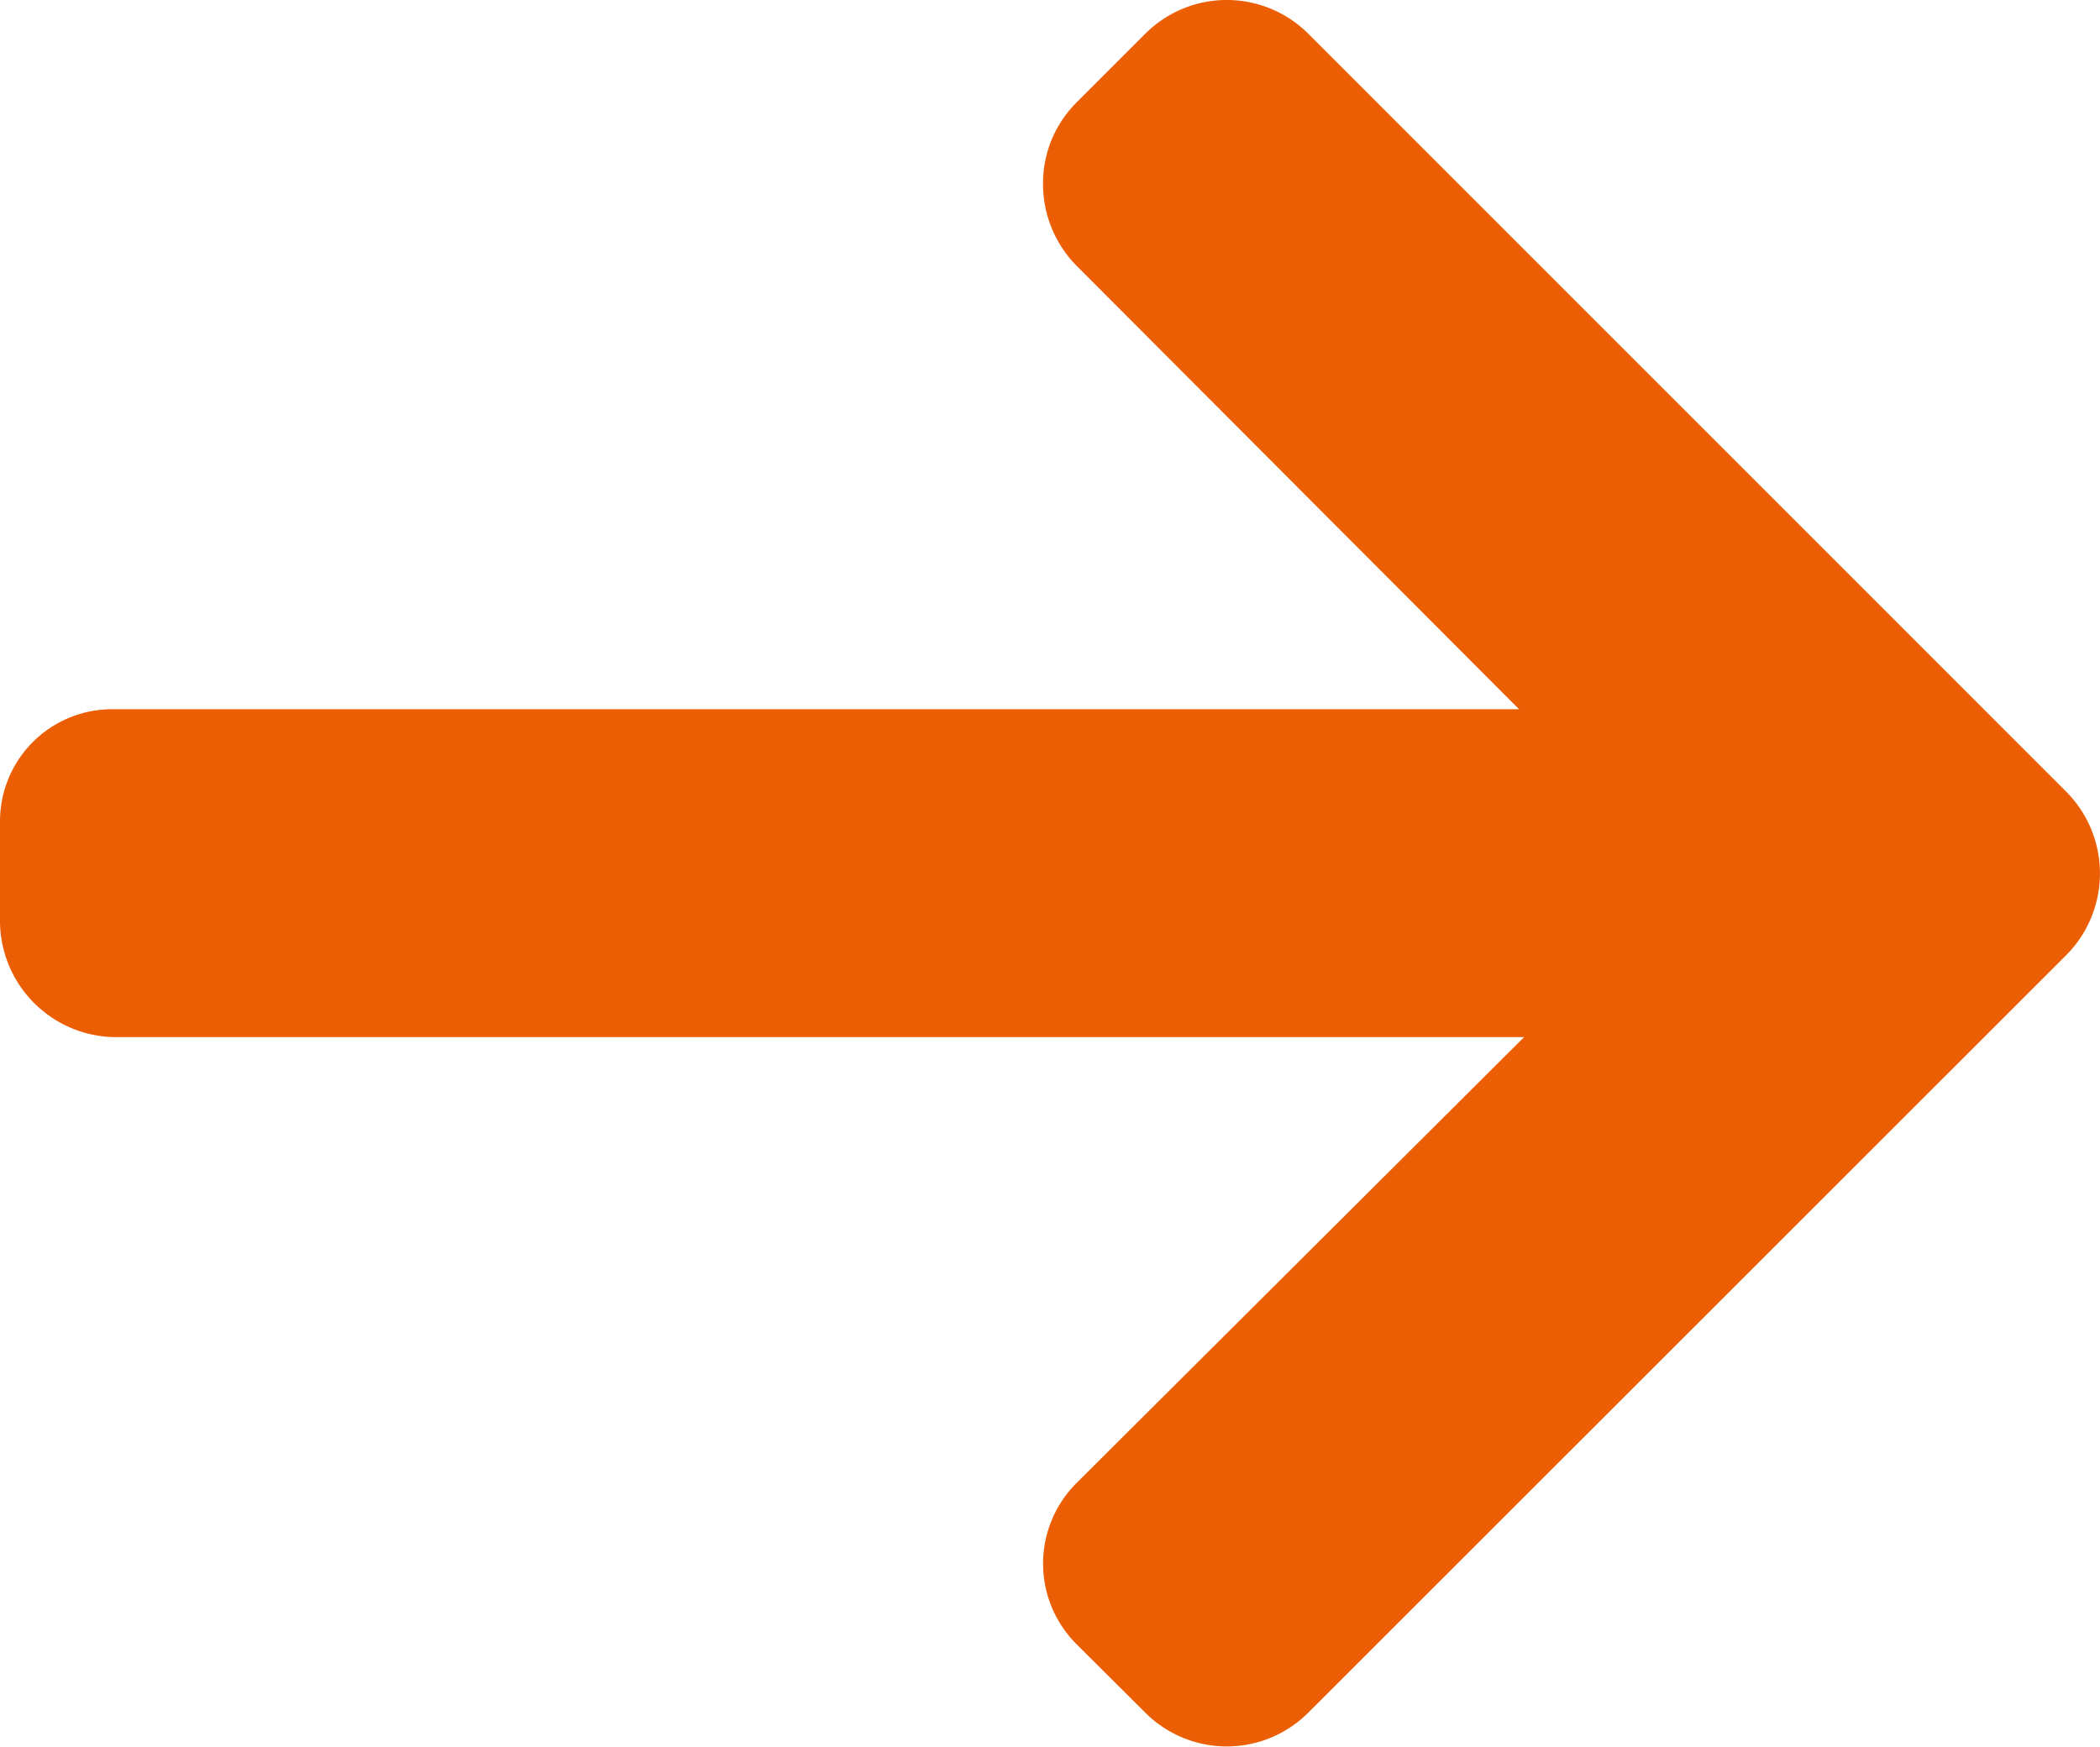 <svg xmlns="http://www.w3.org/2000/svg" width="25" height="20.798" viewBox="0 0 25 20.798"><g transform="translate(0 0)"><path d="M24.6,50.774l-9.028-9.029a1.372,1.372,0,0,0-1.935,0l-.82.82a1.358,1.358,0,0,0-.4.967,1.385,1.385,0,0,0,.4.979l5.267,5.279H1.351A1.335,1.335,0,0,0,0,51.135v1.159a1.387,1.387,0,0,0,1.351,1.4H18.144l-5.327,5.308a1.355,1.355,0,0,0,0,1.921l.82.817a1.372,1.372,0,0,0,1.935,0L24.6,52.716a1.38,1.38,0,0,0,0-1.942Z" transform="translate(0 -41.346)" fill="#ec5e04"/></g></svg>